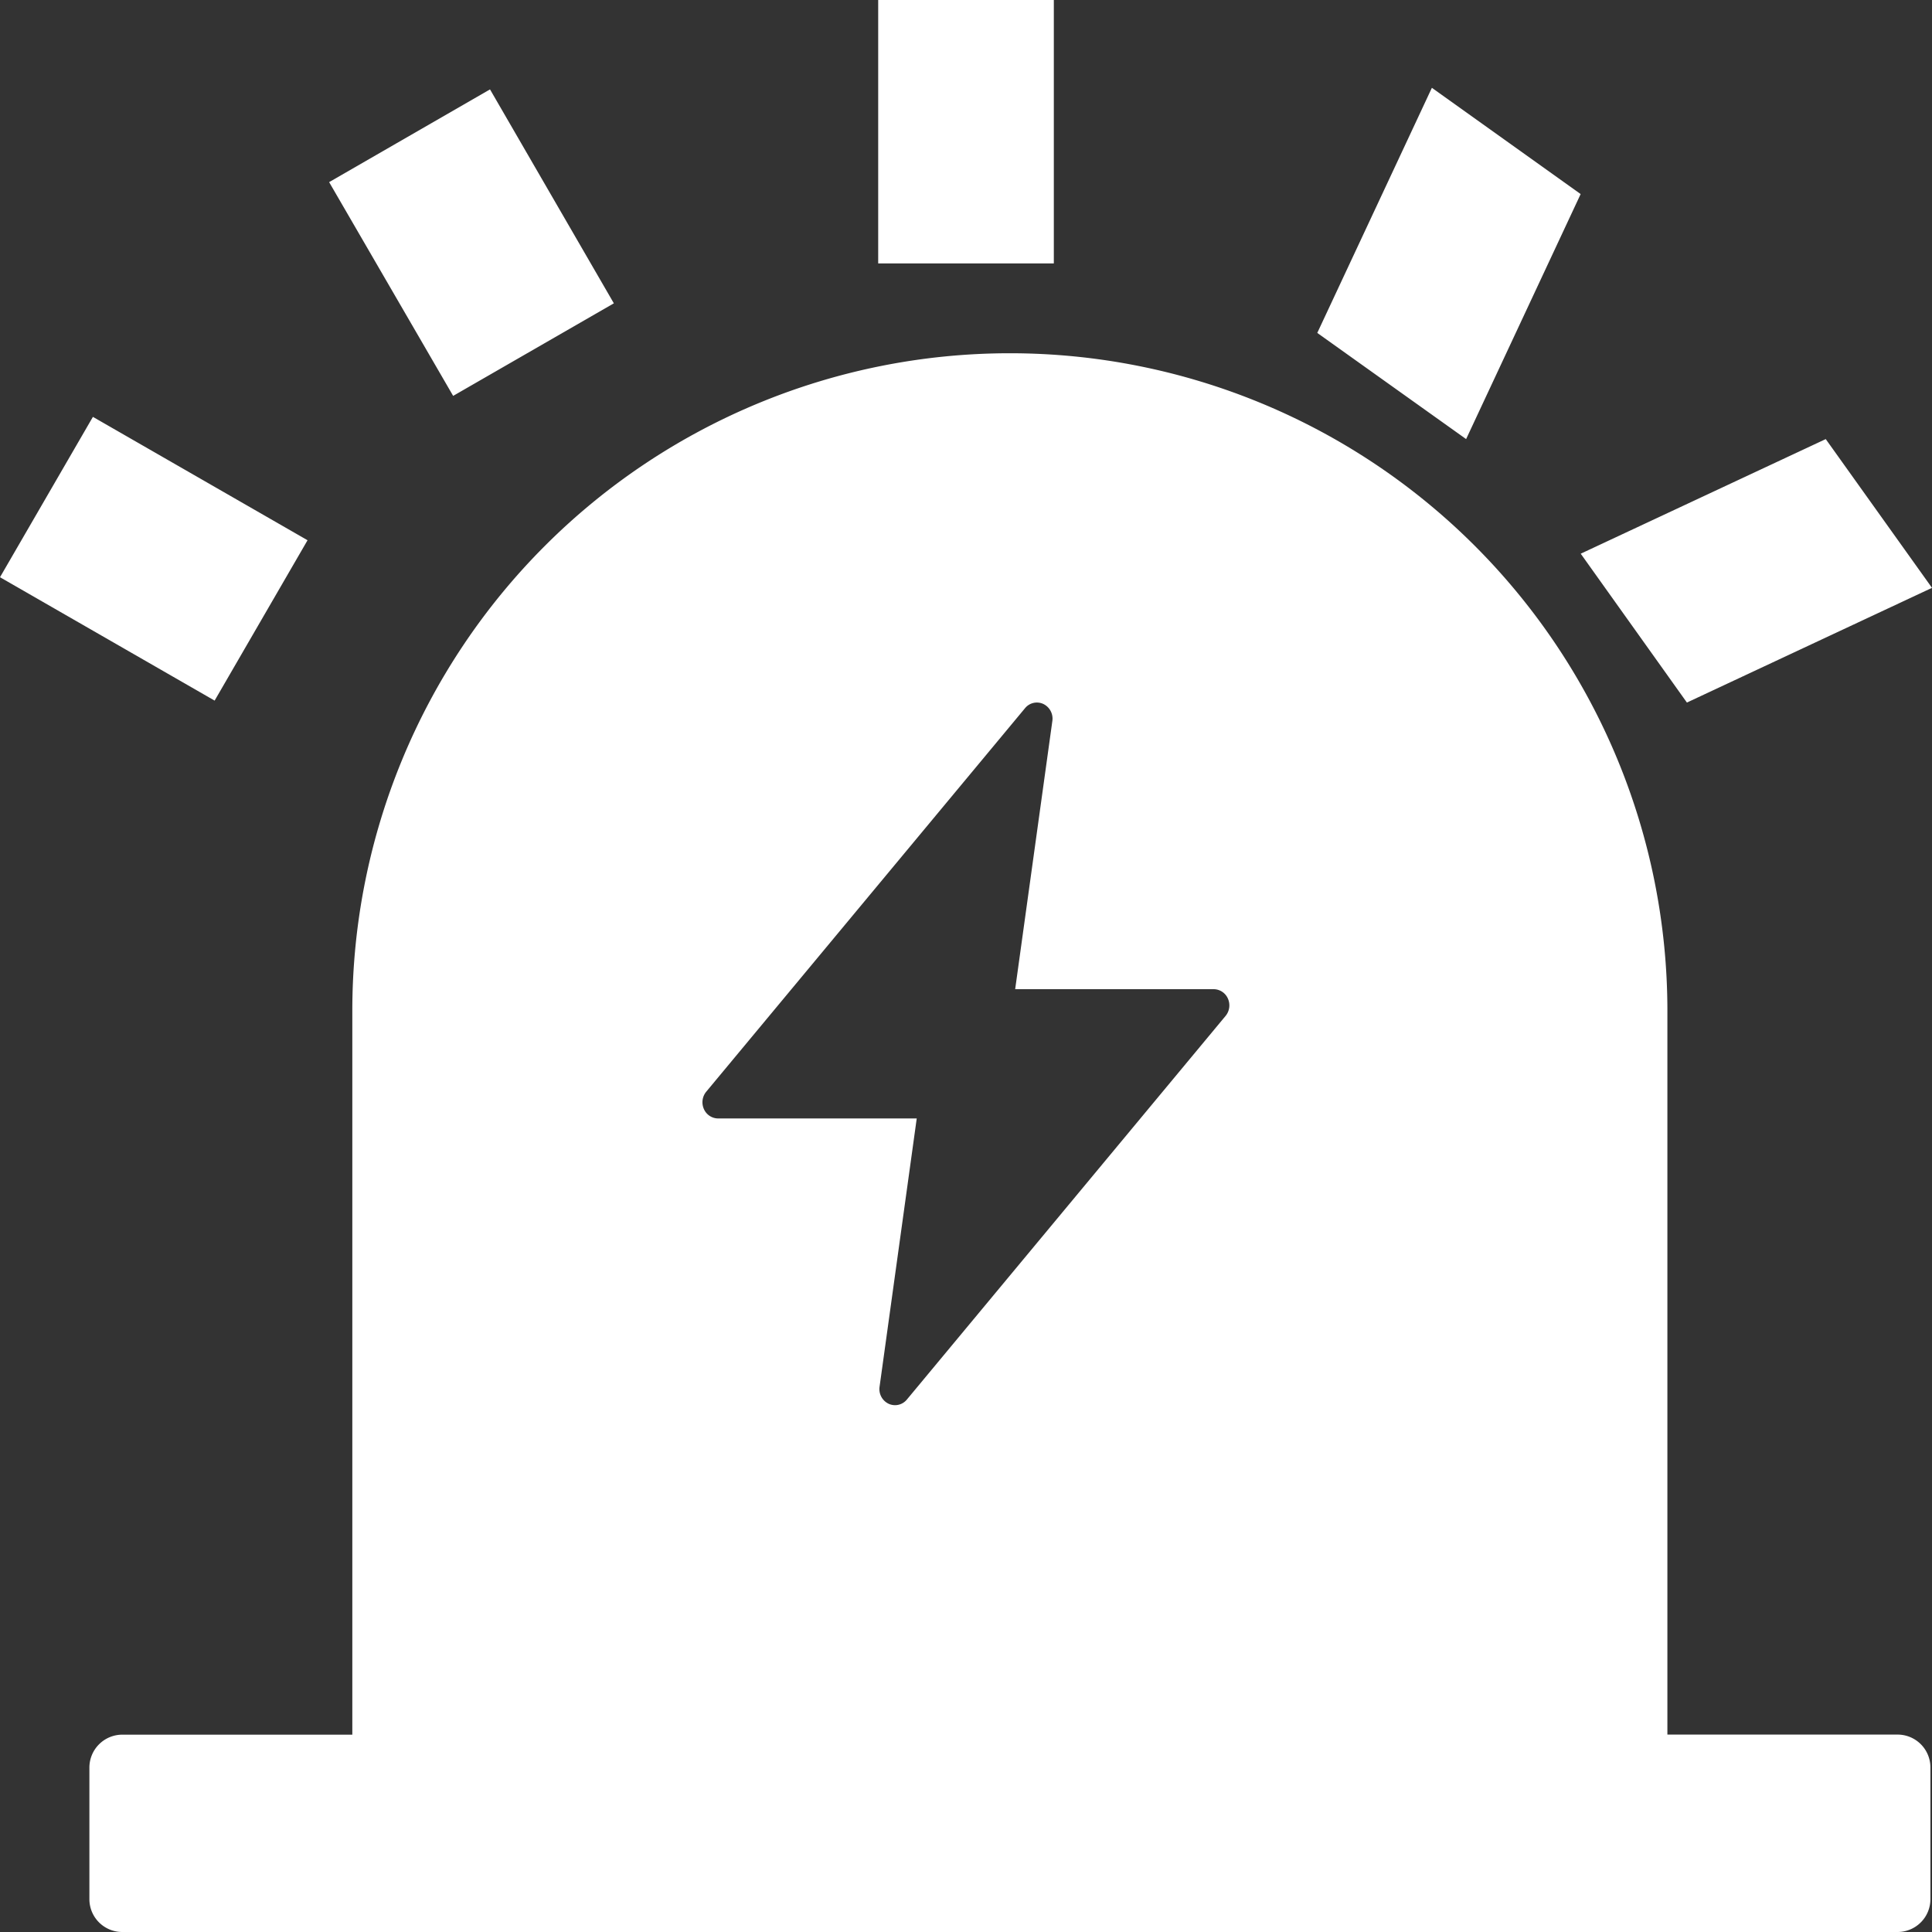 <svg xmlns="http://www.w3.org/2000/svg" width="100" height="100" viewBox="0 0 100 100">
  <rect x="0" y="0" width="100" height="100" fill="#333333" stroke="none"/>
  <path id="gaojing" d="M98.218,89.782a1.7,1.7,0,0,1,1.7,1.7V98.3a1.7,1.7,0,0,1-1.7,1.7H6.327a1.7,1.7,0,0,1-1.7-1.7V91.486a1.705,1.705,0,0,1,1.7-1.7H18.236V52.318a34.034,34.034,0,1,1,68.068,0V89.782H98.218ZM62.831,51.2H52.545l1.927-13.9A.841.841,0,0,0,54,36.436a.791.791,0,0,0-.936.209L36.545,56.518a.859.859,0,0,0-.109.891.809.809,0,0,0,.727.482H47.45L45.523,71.8a.841.841,0,0,0,.473.859.791.791,0,0,0,.936-.209L63.445,52.573a.859.859,0,0,0,.109-.891.809.809,0,0,0-.727-.482ZM45.455,13.636h9.091V0H45.455ZM17.036,9.427l8.327-4.8L31.773,15.7l-8.318,4.791ZM0,29.877l4.809-8.3,11.109,6.386-4.809,8.3Zm81.818-1.218L94.5,22.727l5.5,7.7L87.314,36.364ZM68.182,17.232,74.114,4.545l7.7,5.5L75.886,22.727Z" fill="#fff"/>
</svg>
